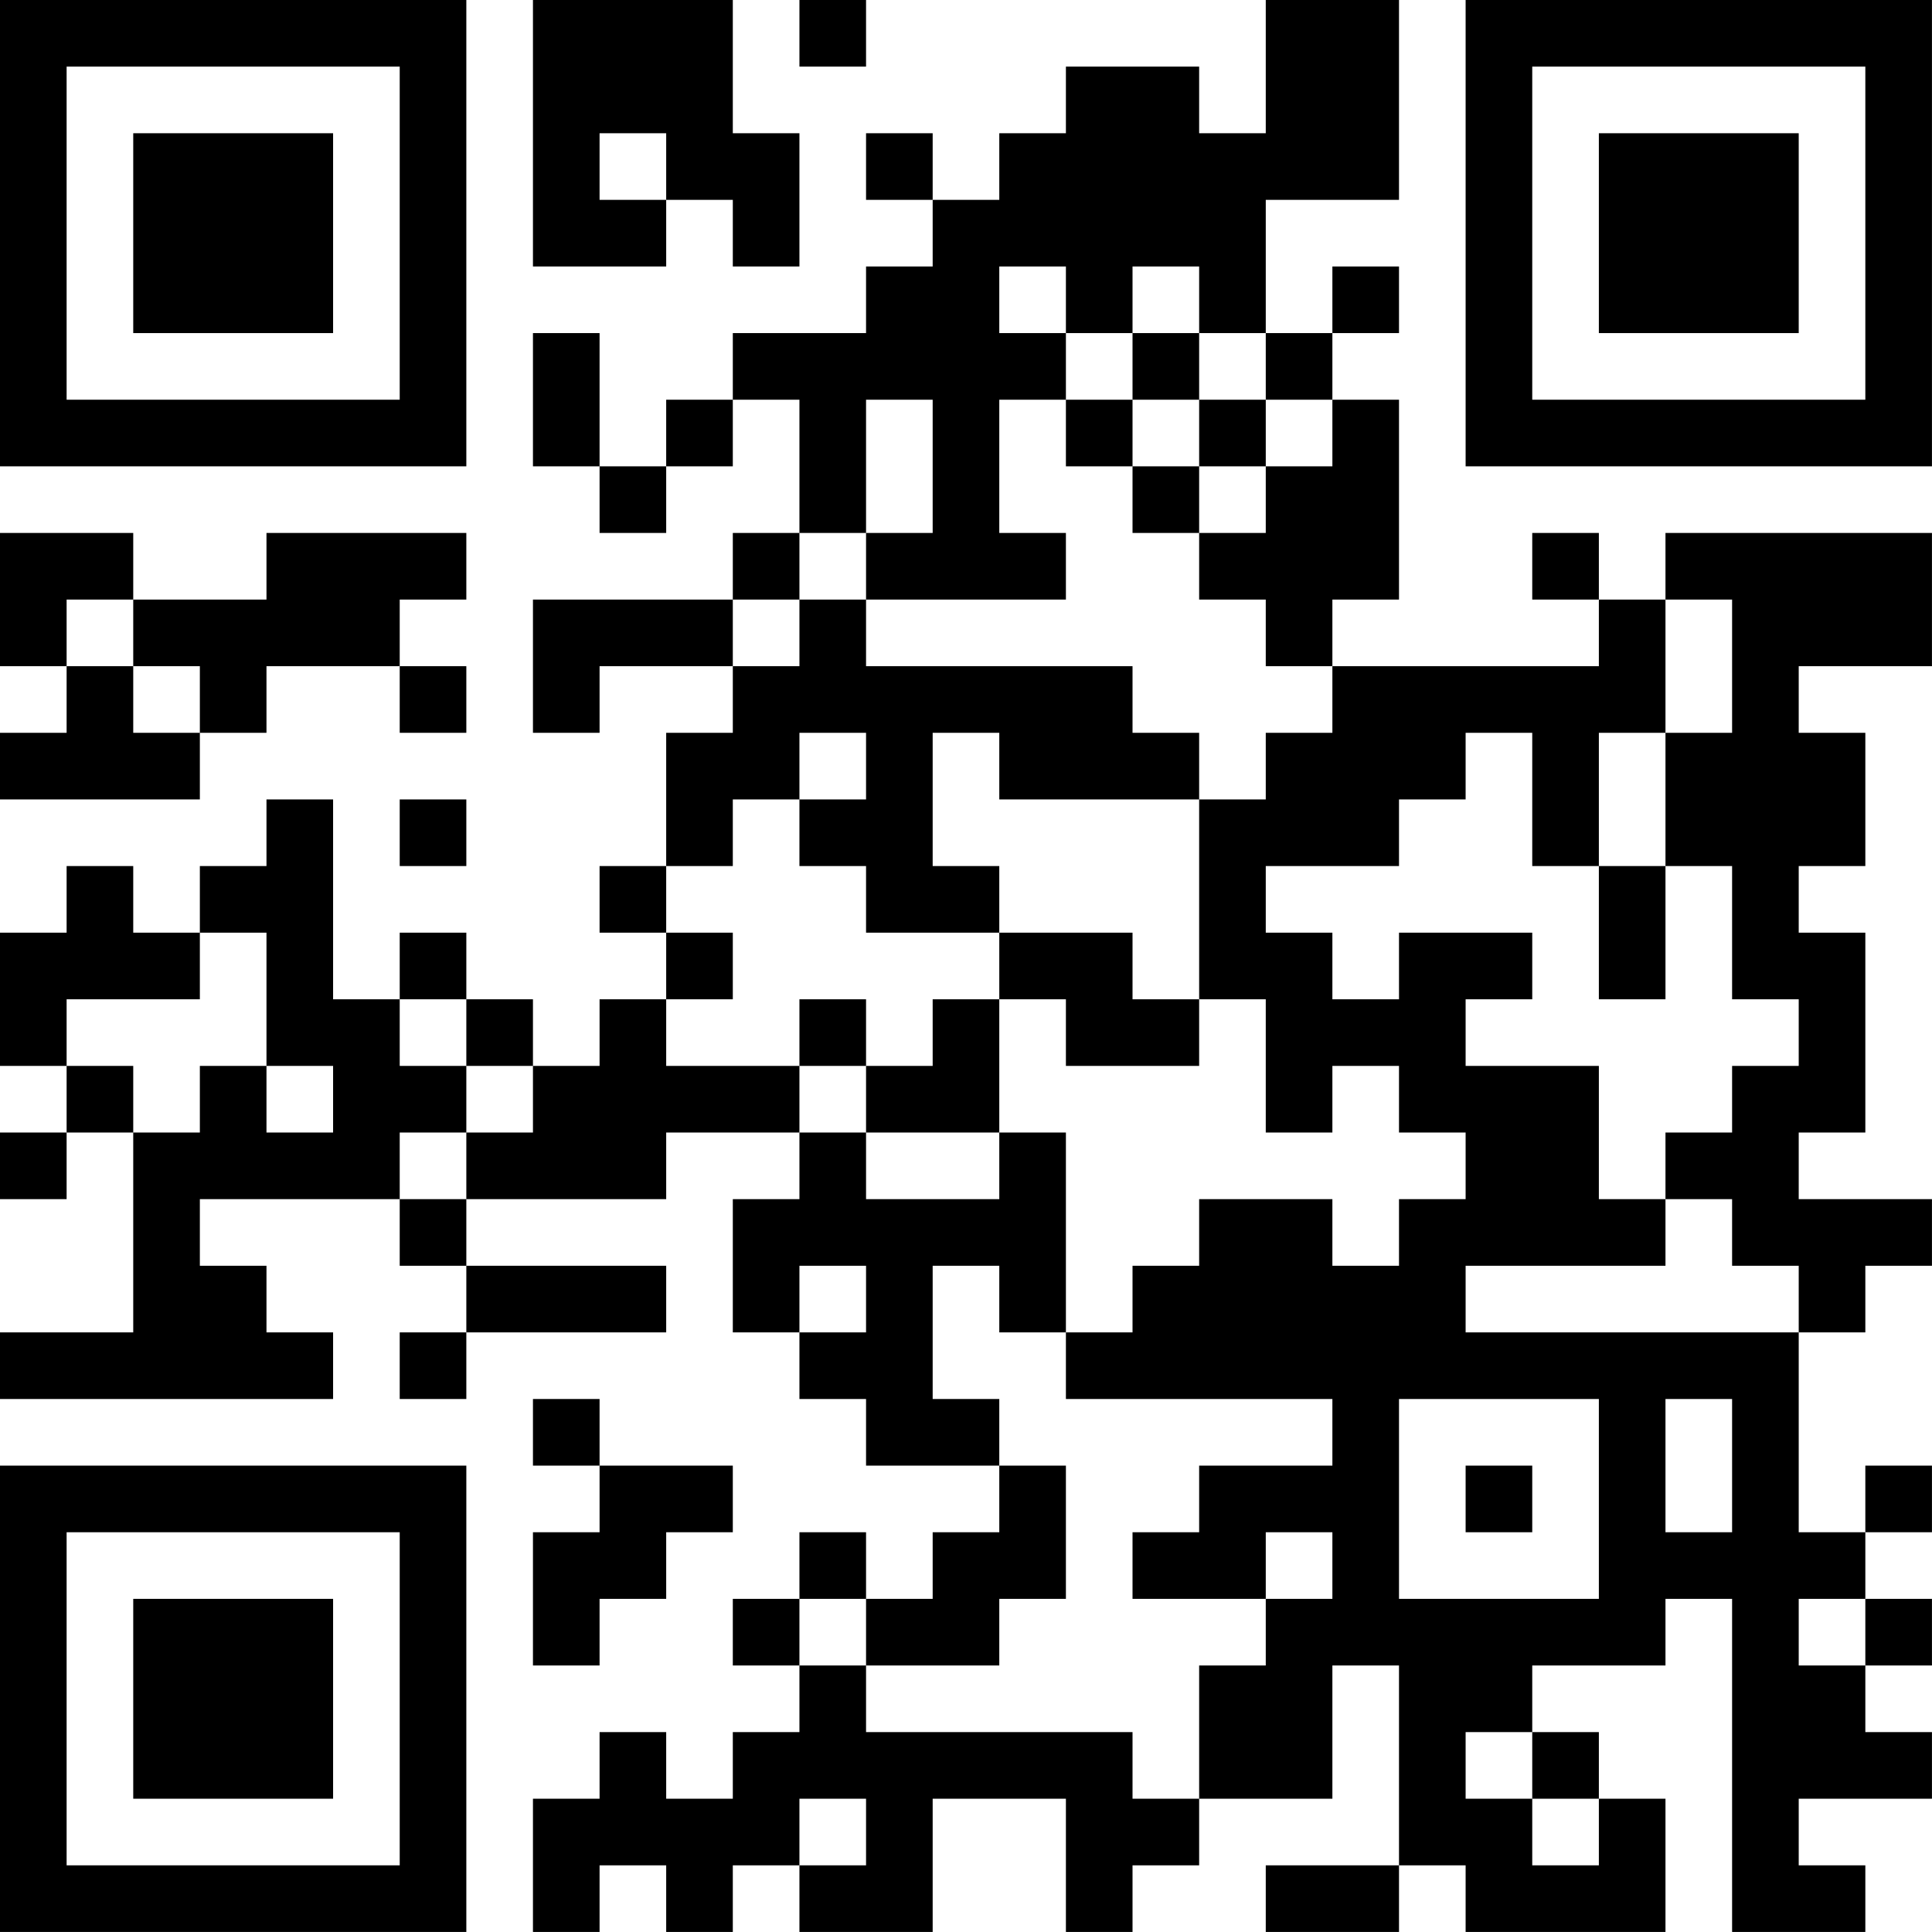 <?xml version="1.0" encoding="UTF-8"?>
<svg xmlns="http://www.w3.org/2000/svg" version="1.1" width="500" height="500" viewBox="0 0 500 500"><rect x="0" y="0" width="500" height="500" fill="#ffffff"/><g transform="scale(17.241)"><g transform="translate(0,0)"><g><g transform="translate(3.5,3.5)"><path fill-rule="evenodd" d="M-3.5 -3.5L-3.5 3.5L3.5 3.5L3.5 -3.5ZM-2.5 -2.5L-2.5 2.5L2.5 2.5L2.5 -2.5Z" fill="#000000"/><path fill-rule="evenodd" d="M-1.5 -1.5L-1.5 1.5L1.5 1.5L1.5 -1.5Z" fill="#000000"/></g></g><g><g transform="translate(25.5,3.5)"><g transform="rotate(90)"><path fill-rule="evenodd" d="M-3.5 -3.5L-3.5 3.5L3.5 3.5L3.5 -3.5ZM-2.5 -2.5L-2.5 2.5L2.5 2.5L2.5 -2.5Z" fill="#000000"/><path fill-rule="evenodd" d="M-1.5 -1.5L-1.5 1.5L1.5 1.5L1.5 -1.5Z" fill="#000000"/></g></g></g><g><g transform="translate(3.5,25.5)"><g transform="rotate(-90)"><path fill-rule="evenodd" d="M-3.5 -3.5L-3.5 3.5L3.5 3.5L3.5 -3.5ZM-2.5 -2.5L-2.5 2.5L2.5 2.5L2.5 -2.5Z" fill="#000000"/><path fill-rule="evenodd" d="M-1.5 -1.5L-1.5 1.5L1.5 1.5L1.5 -1.5Z" fill="#000000"/></g></g></g><path fill-rule="evenodd" d="M8 0L8 4L10 4L10 3L11 3L11 4L12 4L12 2L11 2L11 0ZM12 0L12 1L13 1L13 0ZM19 0L19 2L18 2L18 1L16 1L16 2L15 2L15 3L14 3L14 2L13 2L13 3L14 3L14 4L13 4L13 5L11 5L11 6L10 6L10 7L9 7L9 5L8 5L8 7L9 7L9 8L10 8L10 7L11 7L11 6L12 6L12 8L11 8L11 9L8 9L8 11L9 11L9 10L11 10L11 11L10 11L10 13L9 13L9 14L10 14L10 15L9 15L9 16L8 16L8 15L7 15L7 14L6 14L6 15L5 15L5 12L4 12L4 13L3 13L3 14L2 14L2 13L1 13L1 14L0 14L0 16L1 16L1 17L0 17L0 18L1 18L1 17L2 17L2 20L0 20L0 21L5 21L5 20L4 20L4 19L3 19L3 18L6 18L6 19L7 19L7 20L6 20L6 21L7 21L7 20L10 20L10 19L7 19L7 18L10 18L10 17L12 17L12 18L11 18L11 20L12 20L12 21L13 21L13 22L15 22L15 23L14 23L14 24L13 24L13 23L12 23L12 24L11 24L11 25L12 25L12 26L11 26L11 27L10 27L10 26L9 26L9 27L8 27L8 29L9 29L9 28L10 28L10 29L11 29L11 28L12 28L12 29L14 29L14 27L16 27L16 29L17 29L17 28L18 28L18 27L20 27L20 25L21 25L21 28L19 28L19 29L21 29L21 28L22 28L22 29L25 29L25 27L24 27L24 26L23 26L23 25L25 25L25 24L26 24L26 29L28 29L28 28L27 28L27 27L29 27L29 26L28 26L28 25L29 25L29 24L28 24L28 23L29 23L29 22L28 22L28 23L27 23L27 20L28 20L28 19L29 19L29 18L27 18L27 17L28 17L28 14L27 14L27 13L28 13L28 11L27 11L27 10L29 10L29 8L25 8L25 9L24 9L24 8L23 8L23 9L24 9L24 10L20 10L20 9L21 9L21 6L20 6L20 5L21 5L21 4L20 4L20 5L19 5L19 3L21 3L21 0ZM9 2L9 3L10 3L10 2ZM15 4L15 5L16 5L16 6L15 6L15 8L16 8L16 9L13 9L13 8L14 8L14 6L13 6L13 8L12 8L12 9L11 9L11 10L12 10L12 9L13 9L13 10L17 10L17 11L18 11L18 12L15 12L15 11L14 11L14 13L15 13L15 14L13 14L13 13L12 13L12 12L13 12L13 11L12 11L12 12L11 12L11 13L10 13L10 14L11 14L11 15L10 15L10 16L12 16L12 17L13 17L13 18L15 18L15 17L16 17L16 20L15 20L15 19L14 19L14 21L15 21L15 22L16 22L16 24L15 24L15 25L13 25L13 24L12 24L12 25L13 25L13 26L17 26L17 27L18 27L18 25L19 25L19 24L20 24L20 23L19 23L19 24L17 24L17 23L18 23L18 22L20 22L20 21L16 21L16 20L17 20L17 19L18 19L18 18L20 18L20 19L21 19L21 18L22 18L22 17L21 17L21 16L20 16L20 17L19 17L19 15L18 15L18 12L19 12L19 11L20 11L20 10L19 10L19 9L18 9L18 8L19 8L19 7L20 7L20 6L19 6L19 5L18 5L18 4L17 4L17 5L16 5L16 4ZM17 5L17 6L16 6L16 7L17 7L17 8L18 8L18 7L19 7L19 6L18 6L18 5ZM17 6L17 7L18 7L18 6ZM0 8L0 10L1 10L1 11L0 11L0 12L3 12L3 11L4 11L4 10L6 10L6 11L7 11L7 10L6 10L6 9L7 9L7 8L4 8L4 9L2 9L2 8ZM1 9L1 10L2 10L2 11L3 11L3 10L2 10L2 9ZM25 9L25 11L24 11L24 13L23 13L23 11L22 11L22 12L21 12L21 13L19 13L19 14L20 14L20 15L21 15L21 14L23 14L23 15L22 15L22 16L24 16L24 18L25 18L25 19L22 19L22 20L27 20L27 19L26 19L26 18L25 18L25 17L26 17L26 16L27 16L27 15L26 15L26 13L25 13L25 11L26 11L26 9ZM6 12L6 13L7 13L7 12ZM24 13L24 15L25 15L25 13ZM3 14L3 15L1 15L1 16L2 16L2 17L3 17L3 16L4 16L4 17L5 17L5 16L4 16L4 14ZM15 14L15 15L14 15L14 16L13 16L13 15L12 15L12 16L13 16L13 17L15 17L15 15L16 15L16 16L18 16L18 15L17 15L17 14ZM6 15L6 16L7 16L7 17L6 17L6 18L7 18L7 17L8 17L8 16L7 16L7 15ZM12 19L12 20L13 20L13 19ZM8 21L8 22L9 22L9 23L8 23L8 25L9 25L9 24L10 24L10 23L11 23L11 22L9 22L9 21ZM21 21L21 24L24 24L24 21ZM25 21L25 23L26 23L26 21ZM22 22L22 23L23 23L23 22ZM27 24L27 25L28 25L28 24ZM22 26L22 27L23 27L23 28L24 28L24 27L23 27L23 26ZM12 27L12 28L13 28L13 27Z" fill="#000000"/></g></g></svg>
